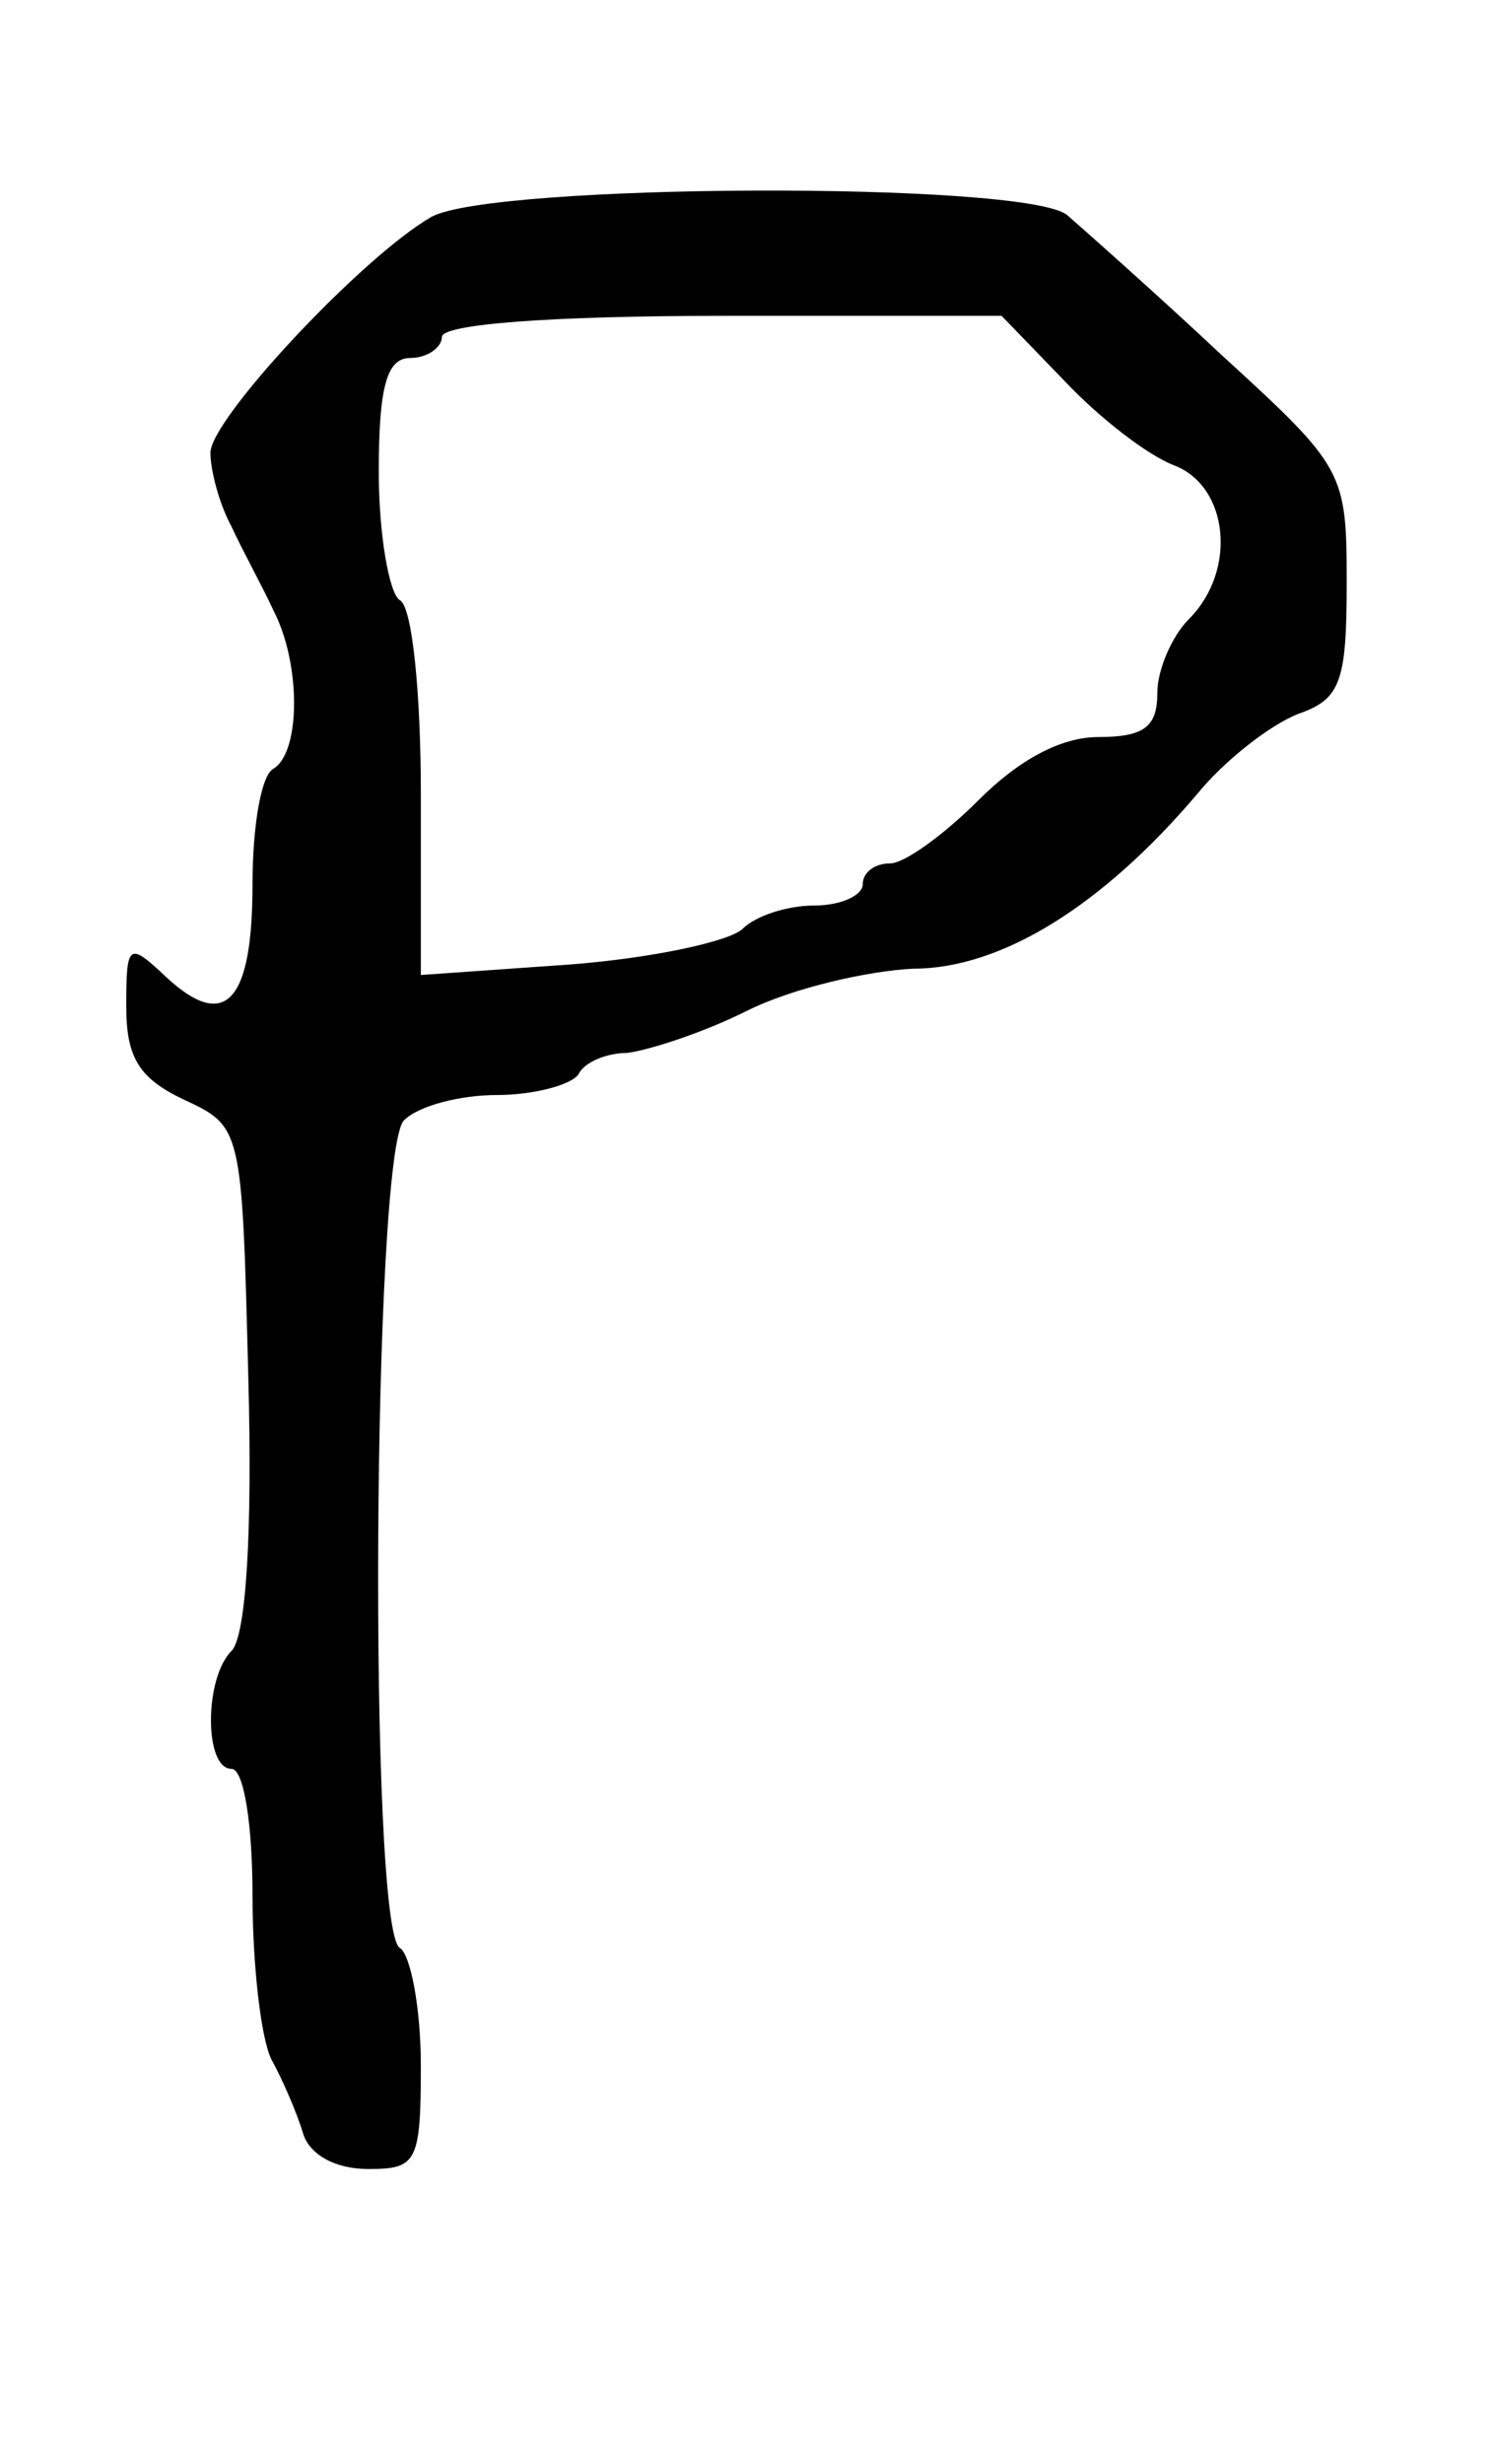 <?xml version="1.0" standalone="no"?>
<!DOCTYPE svg PUBLIC "-//W3C//DTD SVG 20010904//EN"
 "http://www.w3.org/TR/2001/REC-SVG-20010904/DTD/svg10.dtd">
<svg version="1.0" xmlns="http://www.w3.org/2000/svg"
 width="71pt" height="117pt" viewBox="0 0 71 117"
 preserveAspectRatio="xMidYMid meet">
<g transform="translate(0,117) scale(0.1,-0.1)"
fill="#000000" stroke="none">
<path d="M205 1067 c-33 -19 -105 -96 -105 -112 0 -8 4 -24 10 -35 5 -11 15
-29 20 -40 13 -25 13 -67 0 -75 -6 -3 -10 -28 -10 -55 0 -56 -13 -70 -41 -44
-18 17 -19 16 -19 -14 0 -24 6 -34 27 -44 28 -13 28 -13 31 -132 2 -73 -1
-123 -8 -130 -13 -13 -13 -56 0 -56 6 0 10 -27 10 -60 0 -33 4 -68 9 -78 5 -9
12 -25 15 -35 3 -10 15 -17 31 -17 23 0 25 3 25 49 0 28 -5 53 -10 56 -15 9
-13 378 2 393 7 7 27 12 44 12 18 0 36 5 39 10 3 6 14 10 23 10 9 1 35 9 57
20 22 11 58 19 79 20 42 0 90 30 135 83 13 16 35 33 48 38 20 7 23 15 23 62 0
53 -1 55 -59 108 -32 30 -66 60 -74 67 -21 16 -273 15 -302 -1z m301 -78 c16
-17 39 -35 52 -40 26 -10 30 -50 7 -73 -8 -8 -15 -24 -15 -35 0 -16 -6 -21
-28 -21 -18 0 -38 -11 -57 -30 -16 -16 -35 -30 -42 -30 -7 0 -13 -4 -13 -10 0
-5 -10 -10 -23 -10 -13 0 -28 -5 -34 -11 -6 -6 -43 -14 -82 -17 l-71 -5 0 86
c0 47 -4 89 -10 92 -5 3 -10 31 -10 61 0 41 4 54 15 54 8 0 15 5 15 10 0 6 51
10 133 10 l133 0 30 -31z"/>
</g>
</svg>
